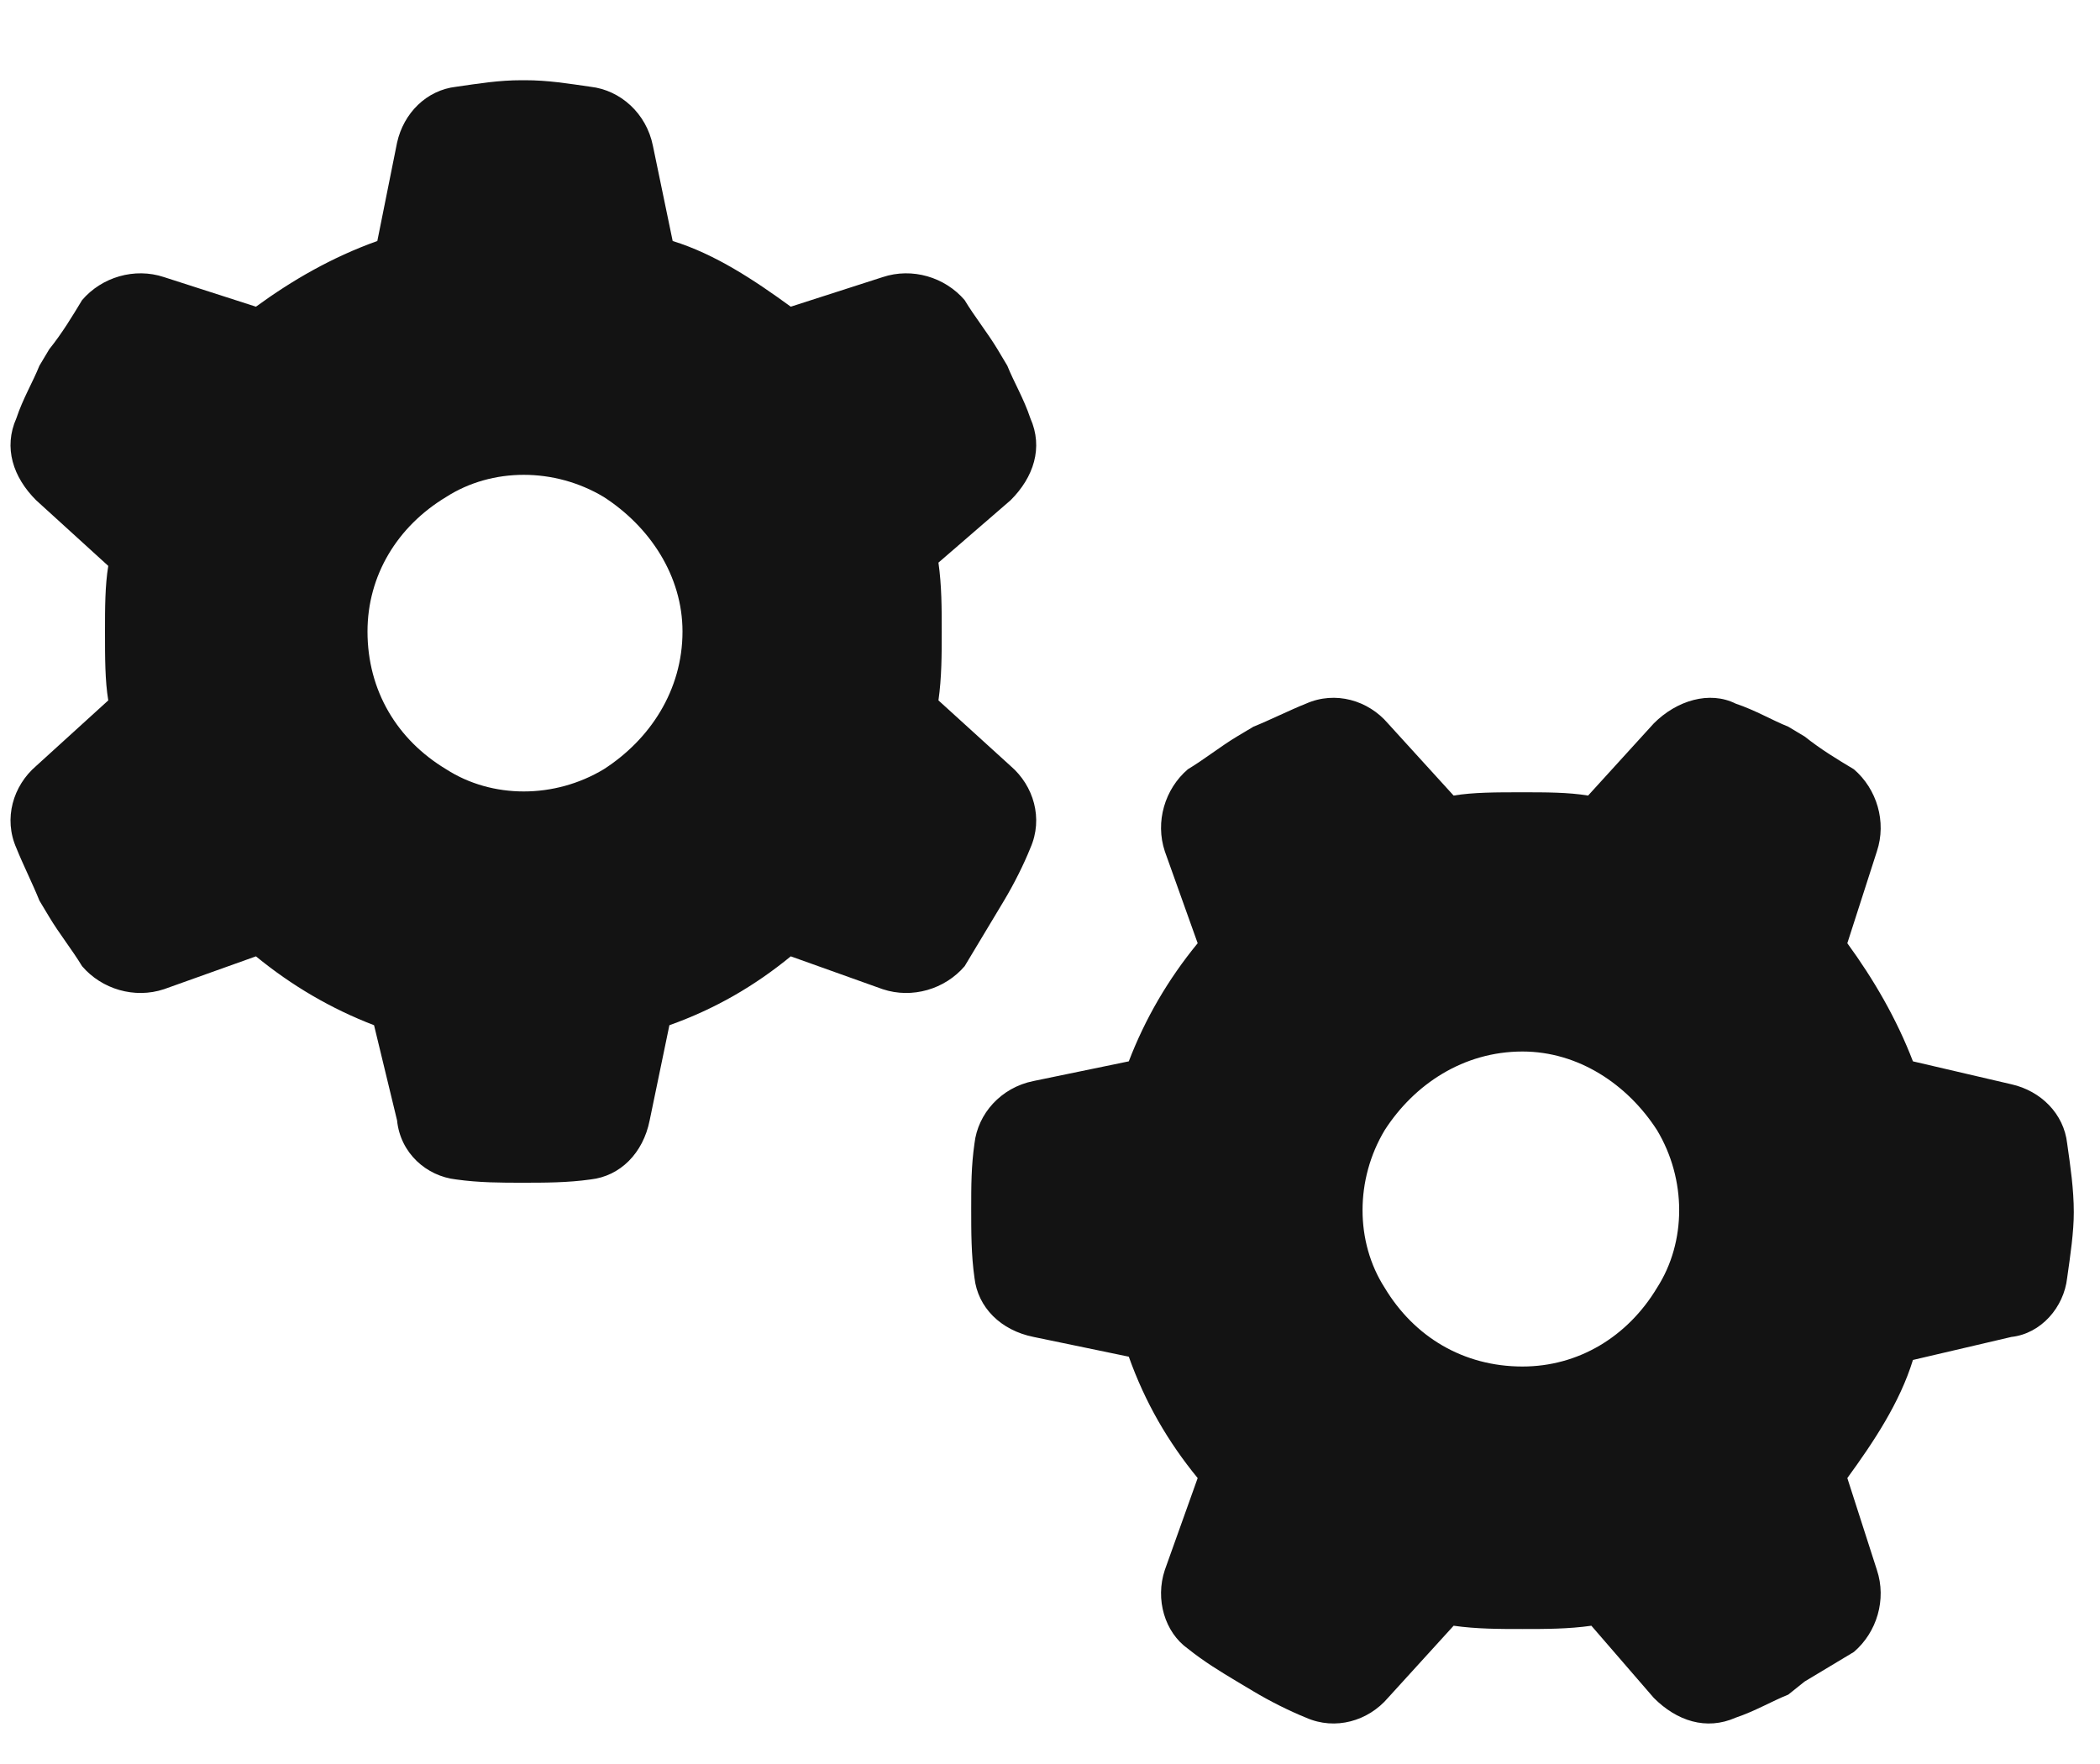 <svg width="25" height="21" viewBox="0 0 25 21" fill="none" xmlns="http://www.w3.org/2000/svg">
<path d="M12.031 5.955L11.172 6.698C11.211 6.971 11.211 7.244 11.211 7.518C11.211 7.791 11.211 8.065 11.172 8.338L12.031 9.119C12.305 9.354 12.422 9.744 12.266 10.096C12.188 10.291 12.07 10.526 11.953 10.721L11.836 10.916C11.719 11.112 11.601 11.307 11.484 11.502C11.25 11.776 10.859 11.893 10.508 11.776L9.414 11.385C8.984 11.737 8.516 12.01 7.969 12.205L7.734 13.338C7.656 13.729 7.383 14.002 7.031 14.041C6.758 14.08 6.484 14.08 6.211 14.08C5.977 14.08 5.703 14.08 5.43 14.041C5.078 14.002 4.766 13.729 4.727 13.338L4.453 12.205C3.945 12.01 3.477 11.737 3.047 11.385L1.953 11.776C1.602 11.893 1.211 11.776 0.977 11.502C0.859 11.307 0.703 11.112 0.586 10.916L0.469 10.721C0.391 10.526 0.273 10.291 0.195 10.096C0.039 9.744 0.156 9.354 0.43 9.119L1.289 8.338C1.25 8.104 1.25 7.83 1.25 7.518C1.25 7.244 1.25 6.971 1.289 6.737L0.43 5.955C0.156 5.682 0.039 5.33 0.195 4.979C0.273 4.744 0.391 4.549 0.469 4.354L0.586 4.158C0.742 3.963 0.859 3.768 0.977 3.573C1.211 3.299 1.602 3.182 1.953 3.299L3.047 3.651C3.477 3.338 3.945 3.065 4.492 2.869L4.727 1.698C4.805 1.346 5.078 1.073 5.43 1.033C5.703 0.994 5.937 0.955 6.211 0.955H6.25C6.523 0.955 6.758 0.994 7.031 1.033C7.383 1.073 7.695 1.346 7.773 1.737L8.008 2.869C8.516 3.026 8.984 3.338 9.414 3.651L10.508 3.299C10.859 3.182 11.25 3.299 11.484 3.573C11.601 3.768 11.758 3.963 11.875 4.158L11.992 4.354C12.07 4.549 12.188 4.744 12.266 4.979C12.422 5.33 12.305 5.682 12.031 5.955ZM4.375 7.518C4.375 8.221 4.727 8.807 5.312 9.158C5.859 9.51 6.602 9.51 7.187 9.158C7.734 8.807 8.125 8.221 8.125 7.518C8.125 6.854 7.734 6.268 7.187 5.916C6.602 5.565 5.859 5.565 5.312 5.916C4.727 6.268 4.375 6.854 4.375 7.518ZM19.688 20.213L18.945 19.354C18.672 19.393 18.398 19.393 18.125 19.393C17.852 19.393 17.578 19.393 17.305 19.354L16.523 20.213C16.289 20.487 15.898 20.604 15.547 20.448C15.351 20.369 15.117 20.252 14.922 20.135L14.726 20.018C14.531 19.901 14.336 19.783 14.141 19.627C13.867 19.432 13.75 19.041 13.867 18.69L14.258 17.596C13.906 17.166 13.633 16.698 13.438 16.151L12.305 15.916C11.914 15.838 11.641 15.565 11.601 15.213C11.562 14.94 11.562 14.666 11.562 14.393C11.562 14.119 11.562 13.885 11.601 13.612C11.641 13.26 11.914 12.947 12.305 12.869L13.438 12.635C13.633 12.127 13.906 11.658 14.258 11.229L13.867 10.135C13.75 9.783 13.867 9.393 14.141 9.158C14.336 9.041 14.531 8.885 14.726 8.768L14.922 8.651C15.117 8.573 15.351 8.455 15.547 8.377C15.898 8.221 16.289 8.338 16.523 8.612L17.305 9.471C17.539 9.432 17.812 9.432 18.125 9.432C18.398 9.432 18.672 9.432 18.906 9.471L19.688 8.612C19.961 8.338 20.352 8.221 20.664 8.377C20.898 8.455 21.094 8.573 21.289 8.651L21.484 8.768C21.68 8.924 21.875 9.041 22.07 9.158C22.344 9.393 22.461 9.783 22.344 10.135L21.992 11.229C22.305 11.658 22.578 12.127 22.773 12.635L23.945 12.908C24.297 12.987 24.57 13.26 24.609 13.612C24.648 13.885 24.688 14.158 24.688 14.432C24.688 14.666 24.648 14.94 24.609 15.213C24.57 15.565 24.297 15.877 23.945 15.916L22.773 16.19C22.617 16.698 22.305 17.166 21.992 17.596L22.344 18.69C22.461 19.041 22.344 19.432 22.07 19.666C21.875 19.783 21.68 19.901 21.484 20.018L21.289 20.174C21.094 20.252 20.898 20.369 20.664 20.448C20.312 20.604 19.961 20.487 19.688 20.213ZM18.125 12.518C17.422 12.518 16.836 12.908 16.484 13.455C16.133 14.041 16.133 14.783 16.484 15.33C16.836 15.916 17.422 16.268 18.125 16.268C18.789 16.268 19.375 15.916 19.727 15.33C20.078 14.783 20.078 14.041 19.727 13.455C19.375 12.908 18.789 12.518 18.125 12.518Z" fill="#131313"/>
</svg>
